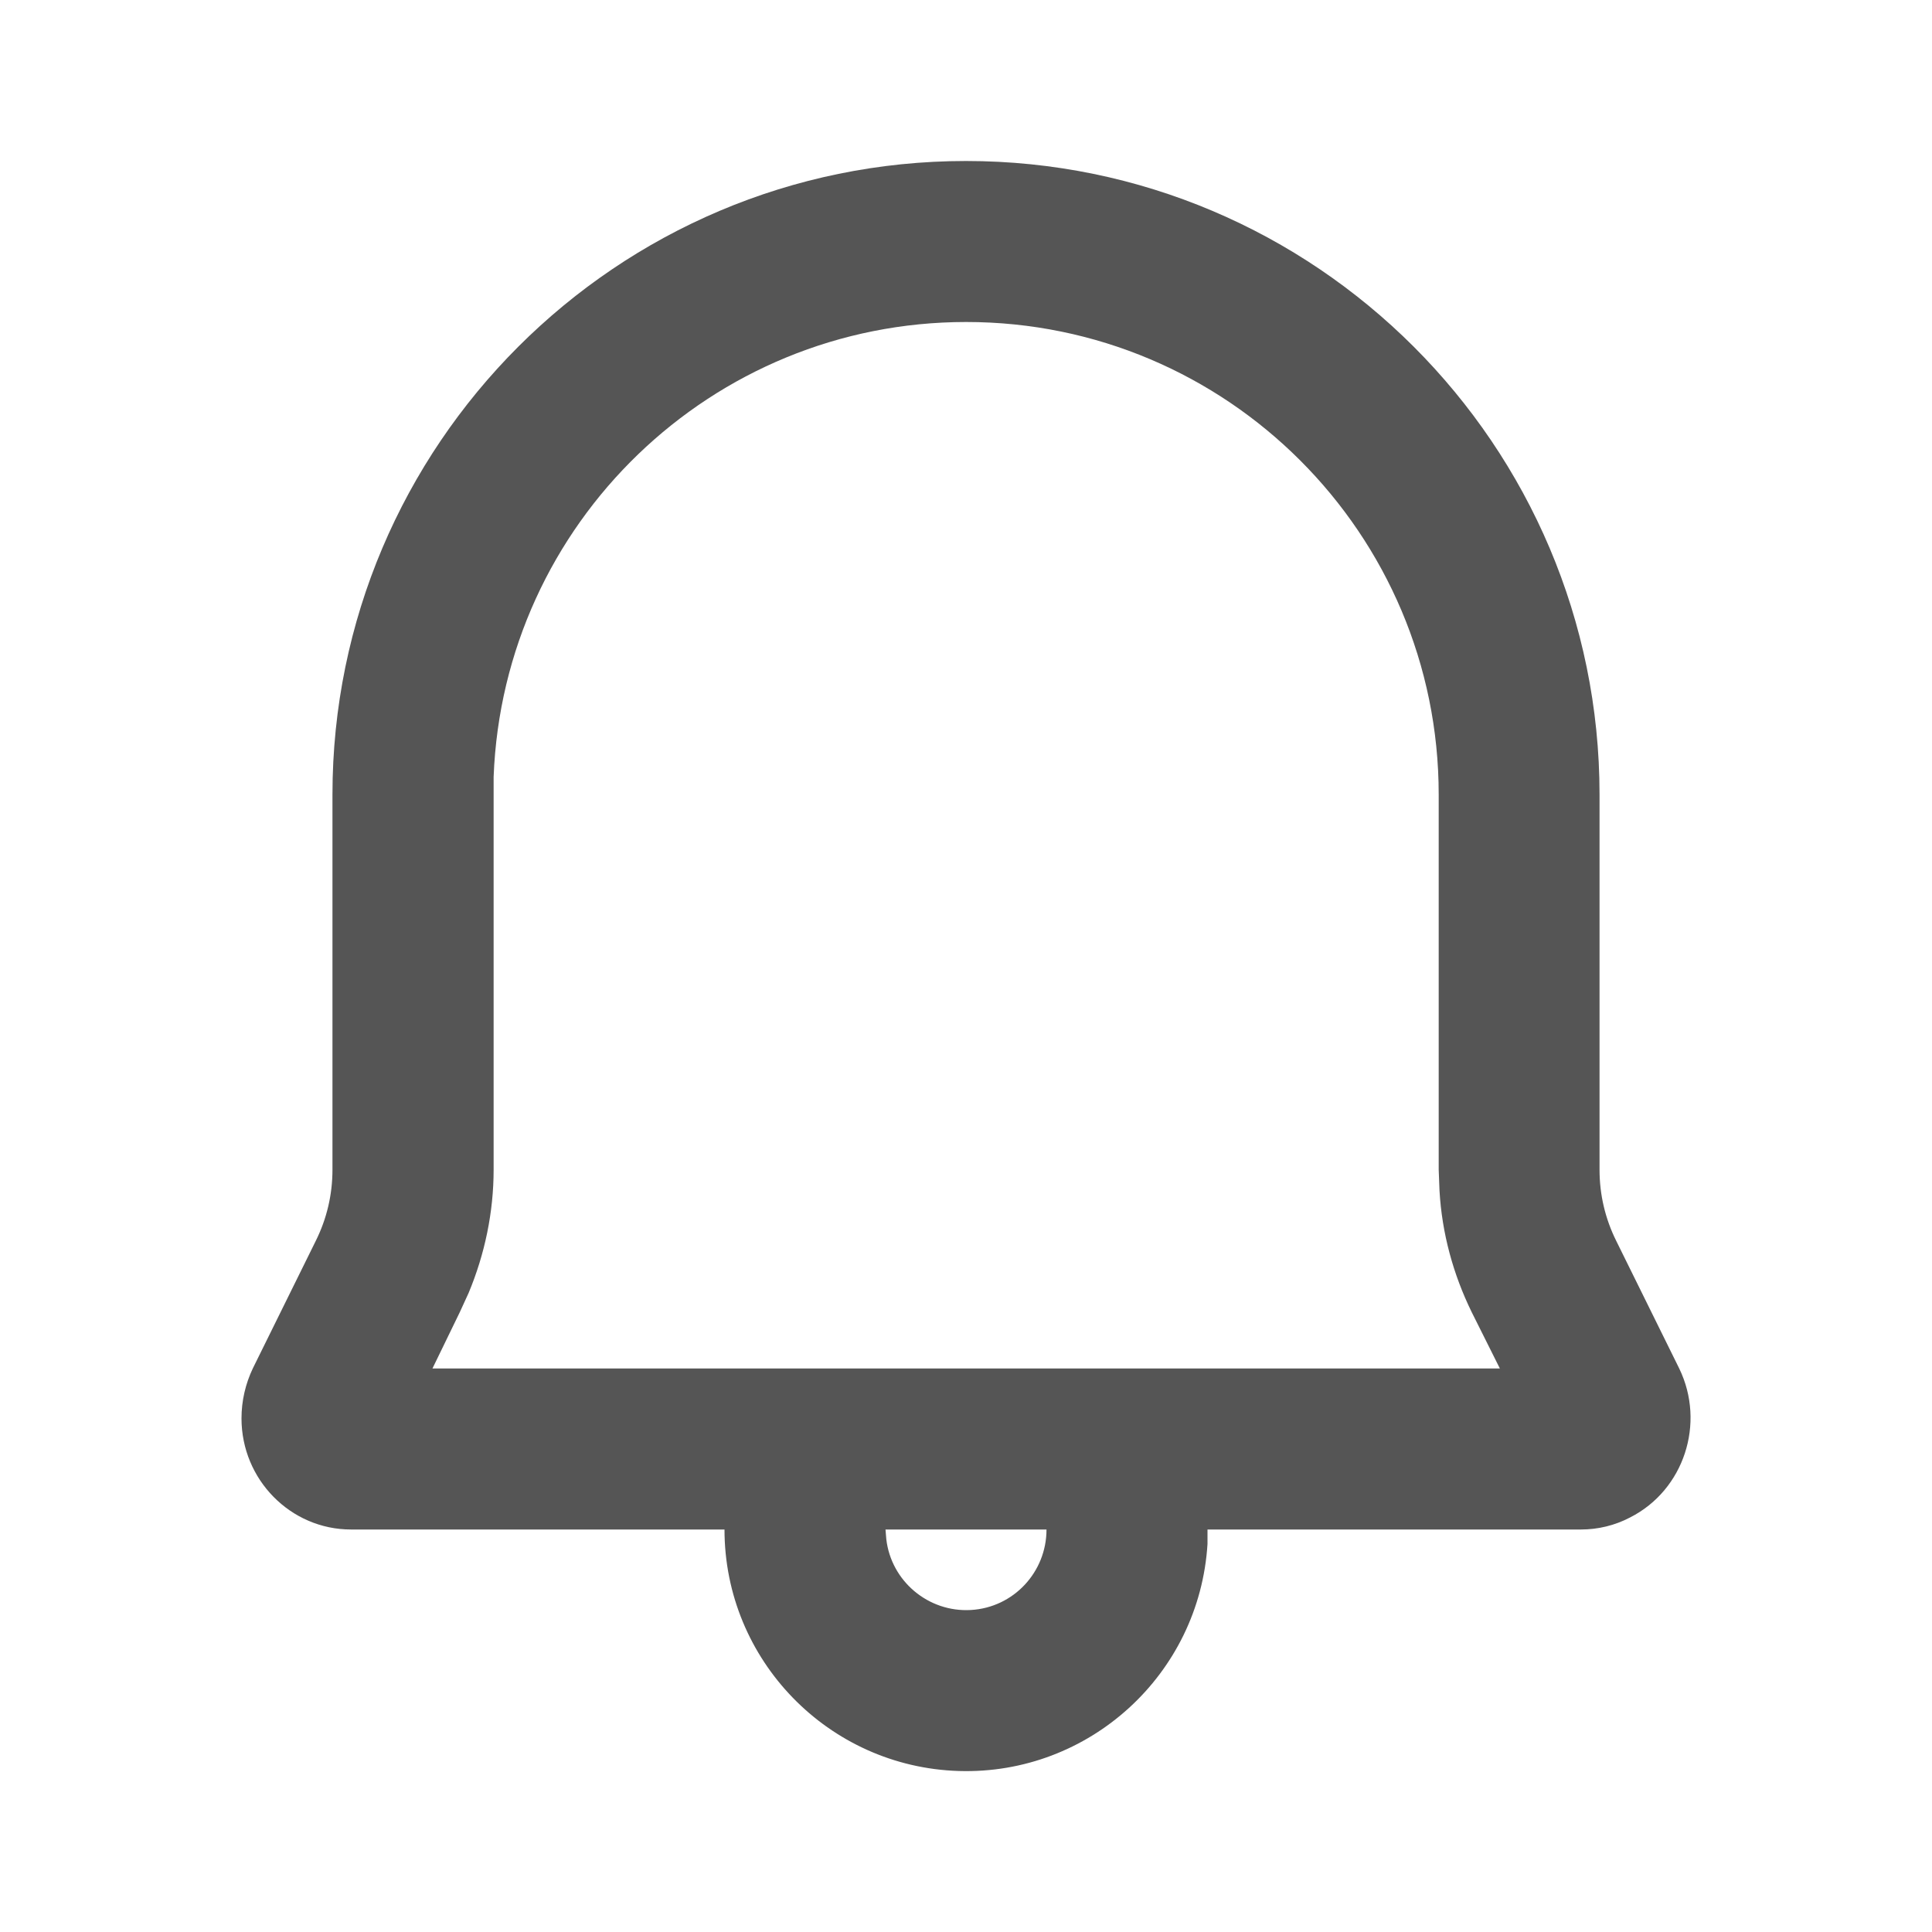 <?xml version="1.0" encoding="UTF-8"?>
<svg width="24px" height="24px" viewBox="0 0 24 24" version="1.1" xmlns="http://www.w3.org/2000/svg" xmlns:xlink="http://www.w3.org/1999/xlink">
    <title>24*24</title>
    <defs>
        <rect id="path-1" x="0" y="0" width="24" height="24"></rect>
    </defs>
    <g id="icon" stroke="none" stroke-width="1" fill="none" fill-rule="evenodd">
        <g id="消息">
            <mask id="mask-2" fill="white">
                <use xlink:href="#path-1"></use>
            </mask>
            <g id="路径"></g>
            <path d="M12,2 C16.34,2 19.87,5.53 19.87,9.87 L19.87,9.87 L19.87,14.53 C19.87,14.84 19.94,15.14 20.08,15.42 L20.08,15.42 L20.86,17 C21.19,17.68 20.92,18.51 20.25,18.85 C20.06,18.95 19.85,19 19.64,19 L19.64,19 L15,19 L15,19.18 C14.9,20.8 13.53,22.05 11.91,22 C10.29,21.95 9,20.62 9,19 L9,19 L4.36,19 C3.61,19 3,18.38 3,17.62 C3,17.4 3.05,17.19 3.14,17 L3.14,17 L3.92,15.42 C4.06,15.14 4.13,14.84 4.13,14.53 L4.13,14.53 L4.13,9.87 C4.13,5.53 7.66,2 12,2 Z M13,19 L11,19 L11.01,19.12 C11.07,19.64 11.53,20.03 12.06,20 C12.59,19.97 13,19.53 13,19 Z M12.002,4 C8.842,4 6.252,6.5 6.132,9.65 L6.132,14.53 C6.132,15.06 6.022,15.58 5.822,16.06 L5.712,16.3 L5.372,17 L18.632,17 L18.282,16.3 C18.052,15.83 17.912,15.32 17.882,14.79 L17.872,14.53 L17.872,9.87 C17.872,6.63 15.242,4 12.002,4 Z" id="分组-1" fill="#555555" mask="url(#mask-2)"></path>
        </g>
    </g>
</svg>